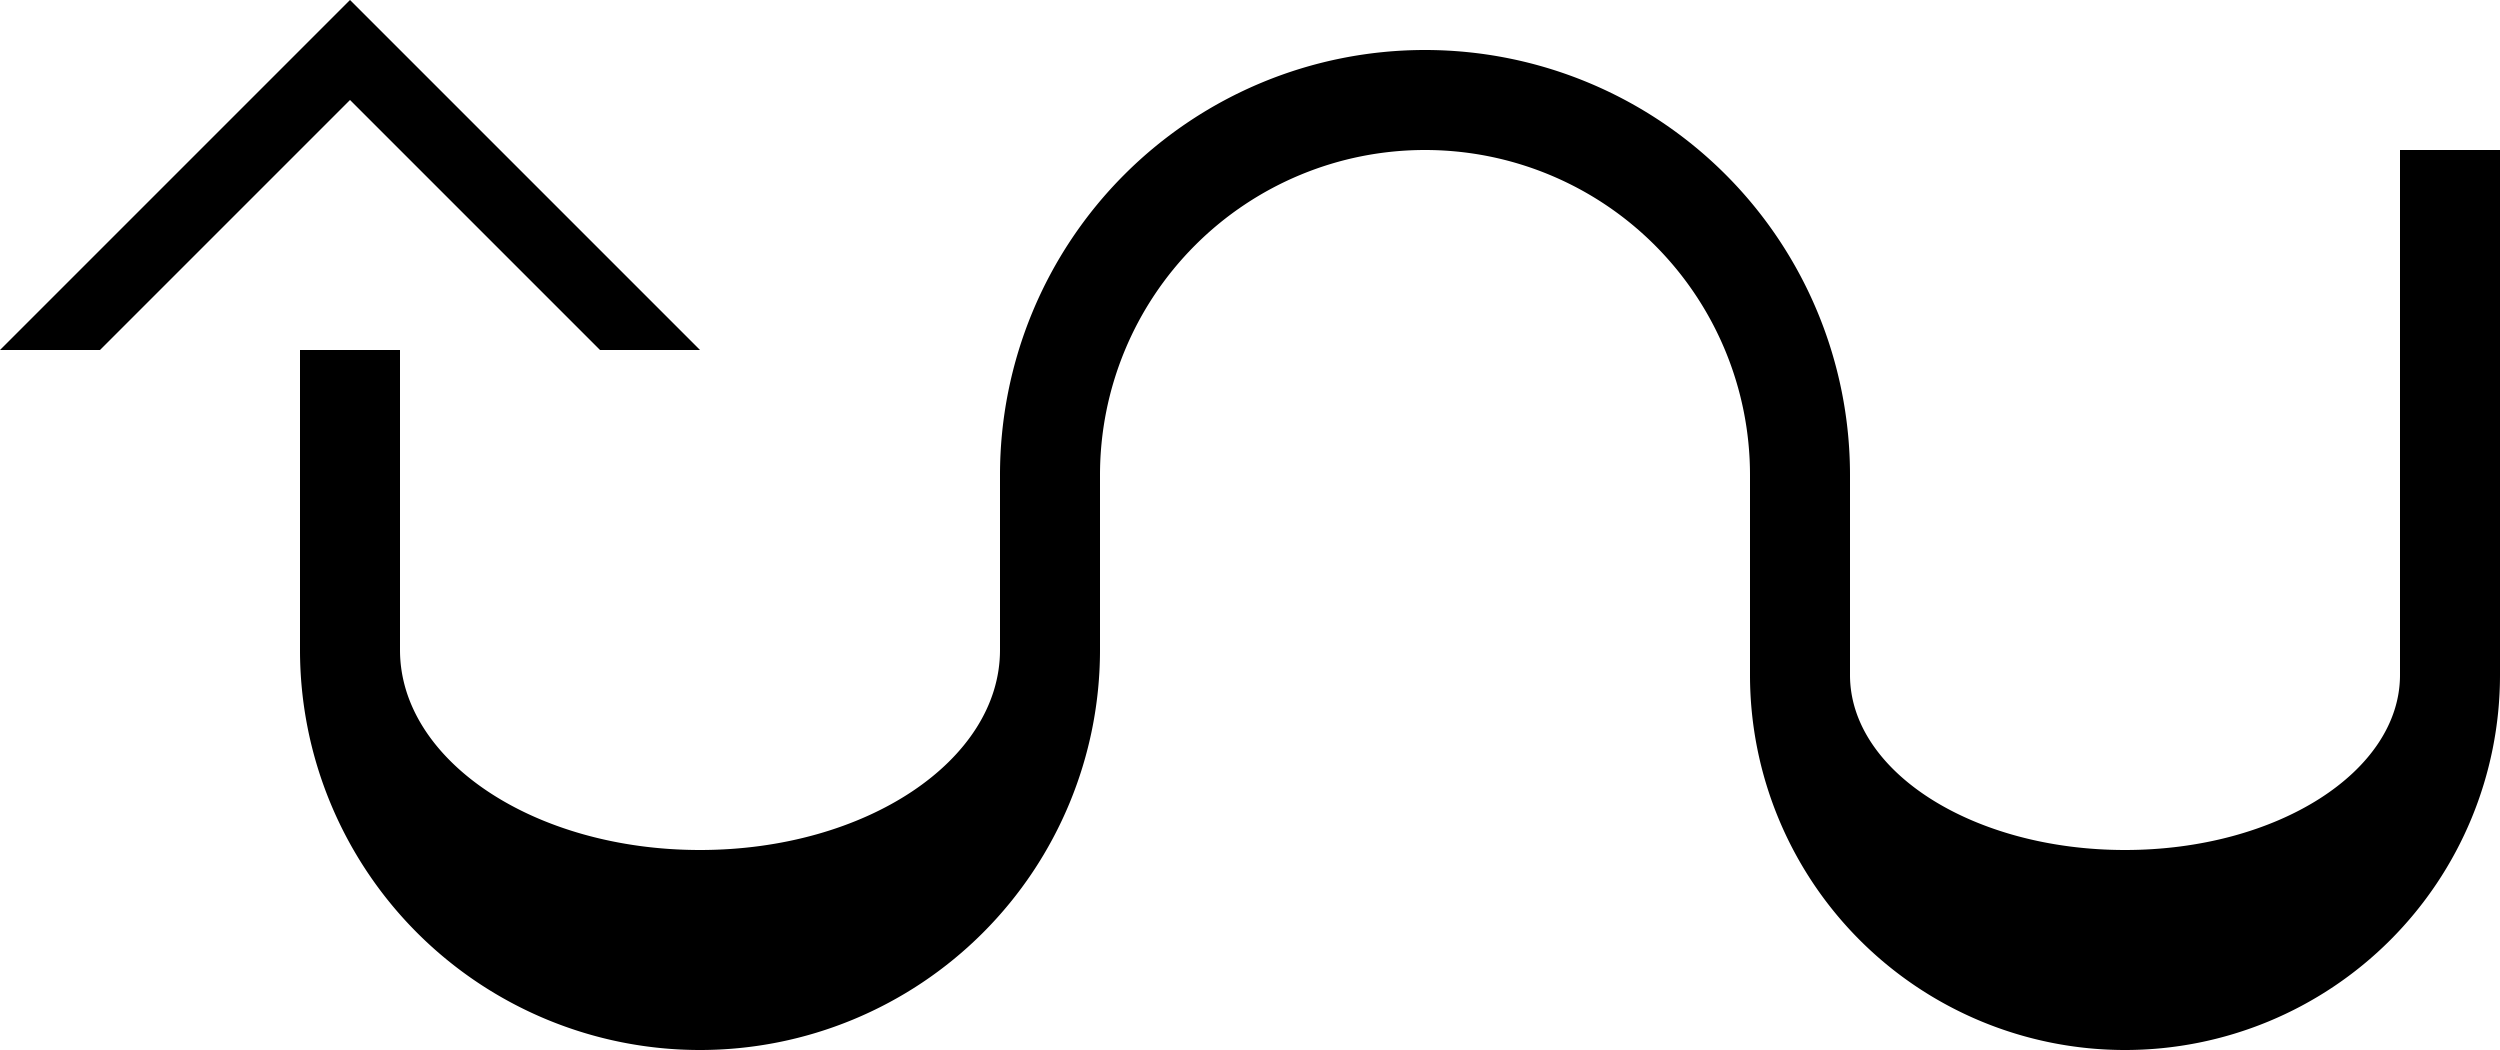 <svg xmlns="http://www.w3.org/2000/svg" version="1.0" width="50" height="21"><path d="M7 0L0 7h2l5-5 5 5h2L7 0z"/><path d="M28.5 1A8.5 8.5 0 0 1 37 9.5v4c0 1.933 2.462 3.5 5.5 3.5s5.5-1.567 5.5-3.5V3h2v10.5a7.5 7.5 0 1 1-15 0v-4a6.5 6.5 0 1 0-13 0V13a8 8 0 1 1-16 0V7h2v6c0 2.21 2.686 4 6 4s6-1.79 6-4V9.5A8.5 8.5 0 0 1 28.5 1z"/></svg>